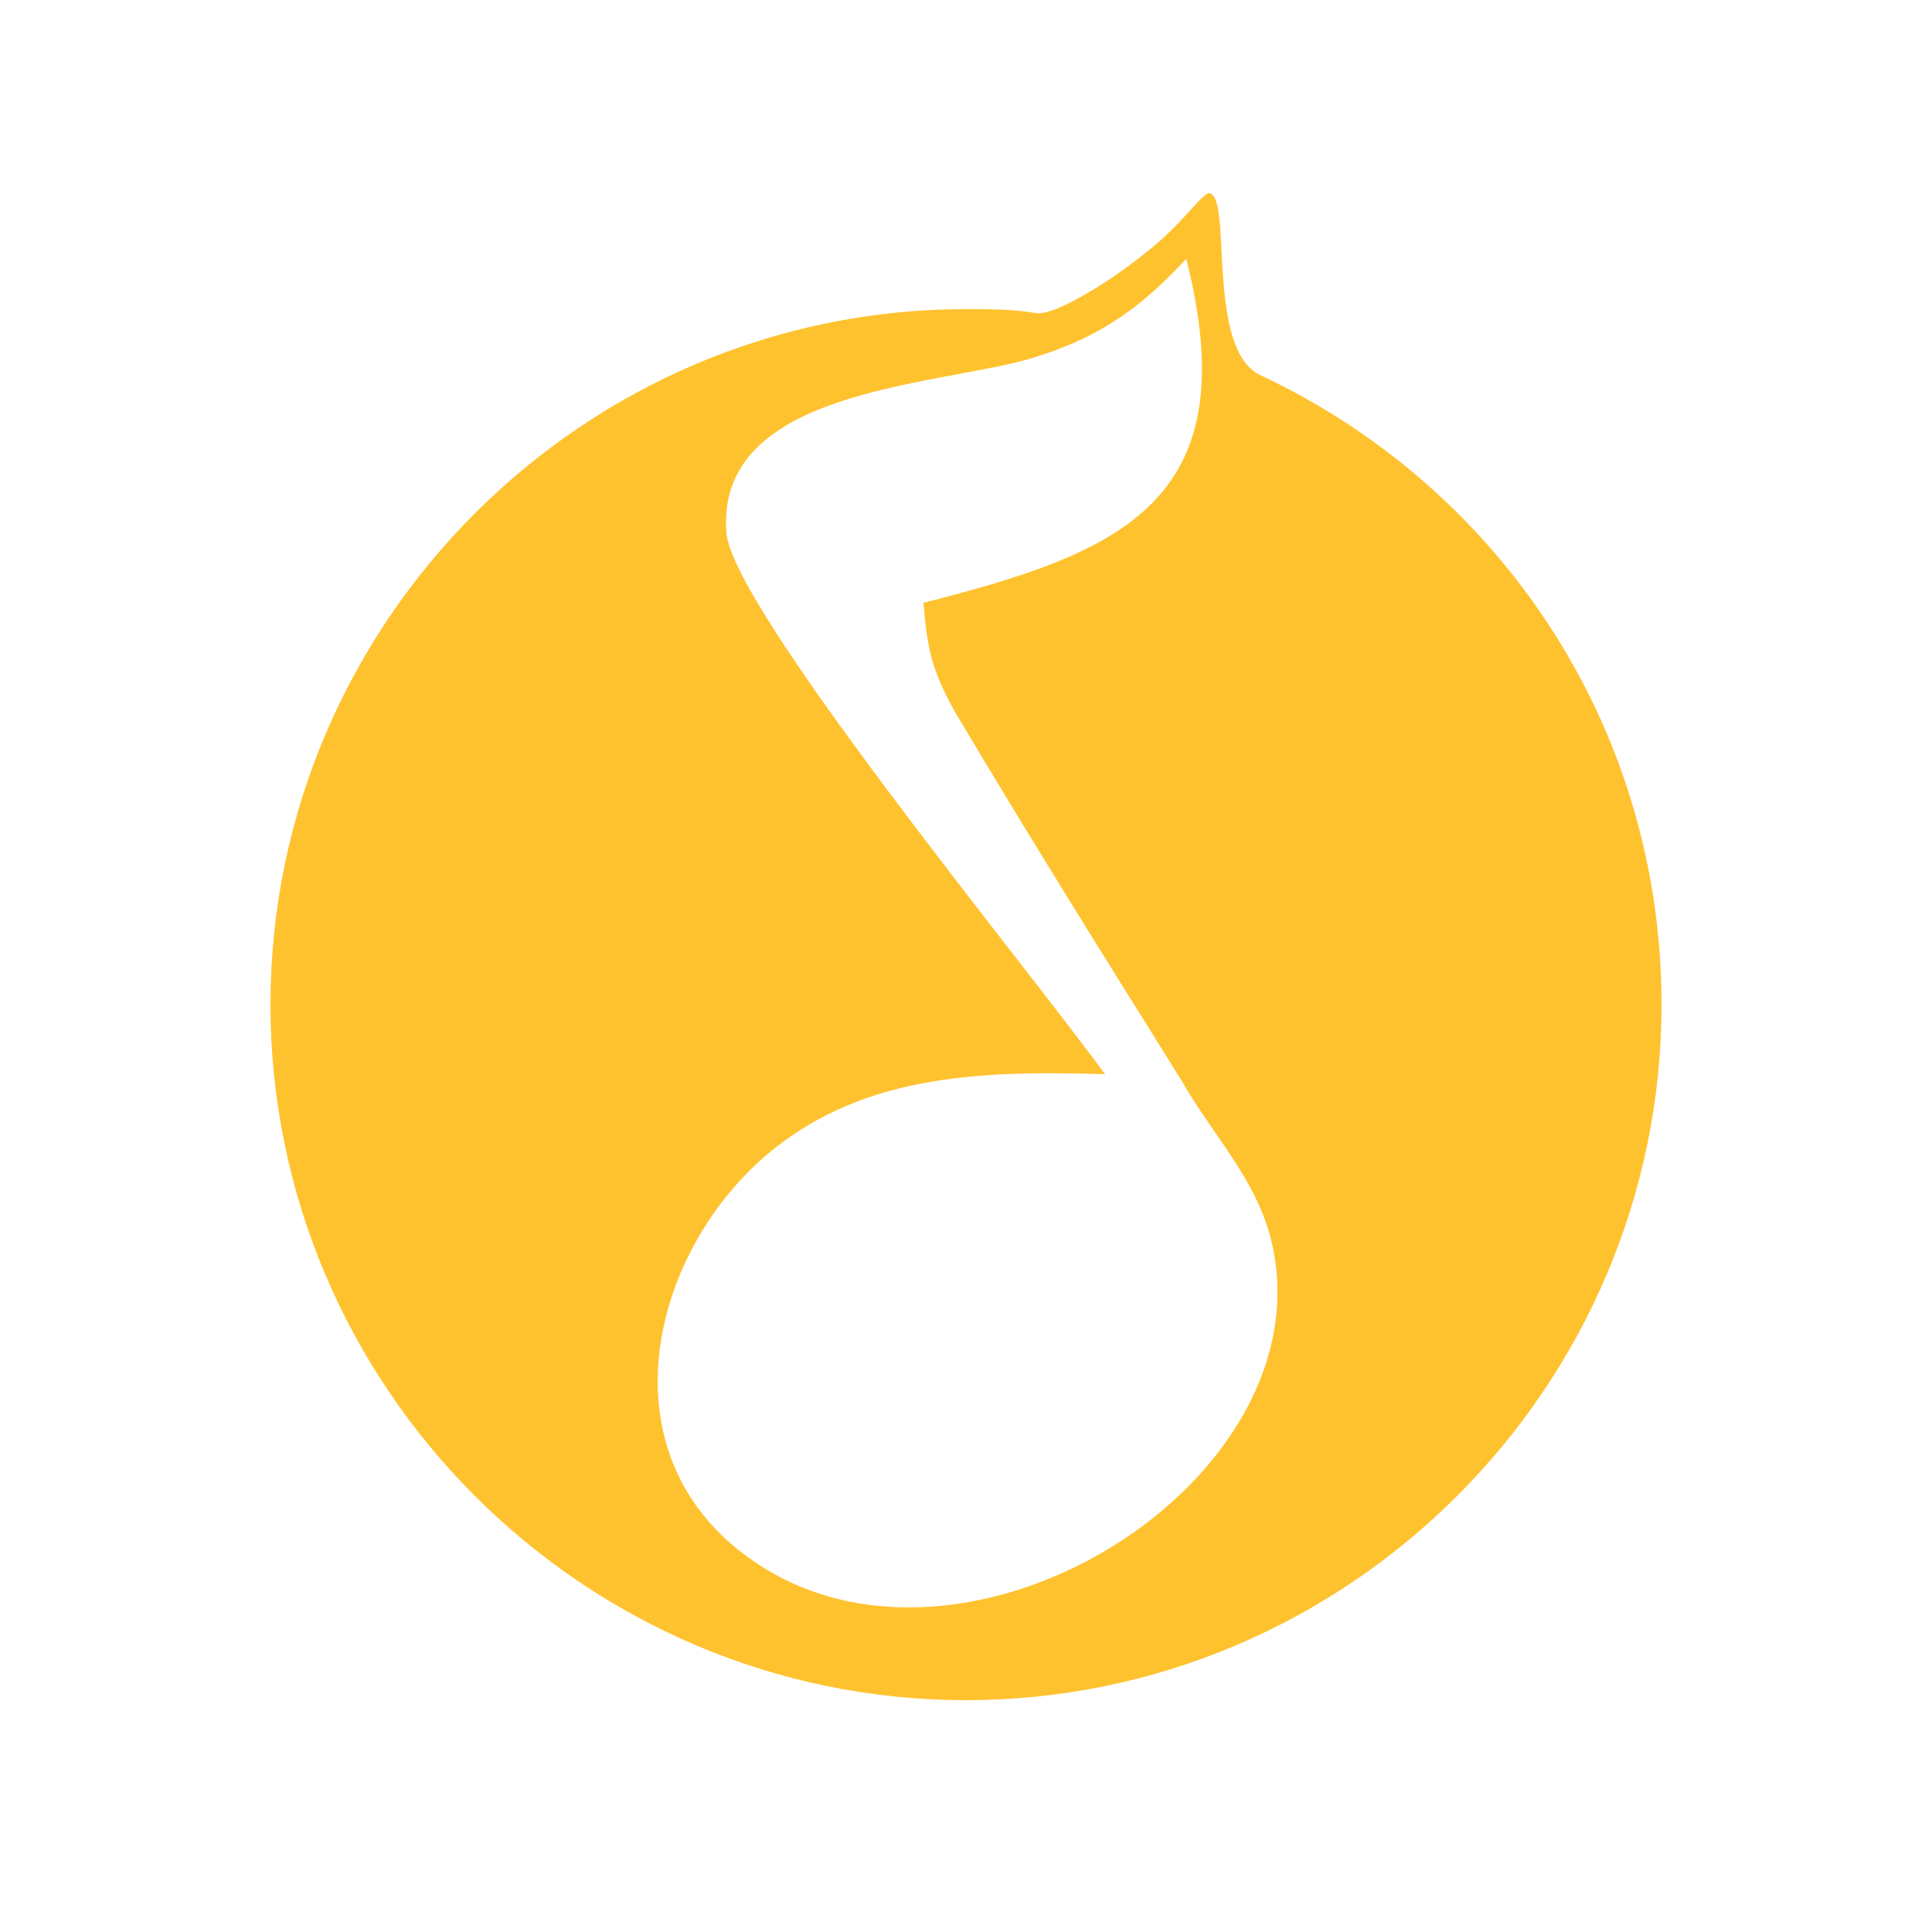 <?xml version="1.0" standalone="no"?><!DOCTYPE svg PUBLIC "-//W3C//DTD SVG 1.1//EN" "http://www.w3.org/Graphics/SVG/1.1/DTD/svg11.dtd"><svg t="1633786650004" class="icon" viewBox="0 0 1024 1024" version="1.1" xmlns="http://www.w3.org/2000/svg" p-id="30770" xmlns:xlink="http://www.w3.org/1999/xlink" width="300" height="300"><defs><style type="text/css"></style></defs><path d="M512 163.84c12.288 0 24.576 0 36.864 2.048 8.192 2.048 36.864-14.336 59.392-32.768 18.432-14.336 28.672-30.72 32.768-30.72 12.288 2.048-2.048 81.92 26.624 96.256C794.624 258.048 880.64 385.024 880.64 532.48c0 202.752-165.888 368.64-368.64 368.64S143.36 735.232 143.36 532.48 309.248 163.84 512 163.84z m116.736-26.624c-26.624 28.672-49.152 43.008-83.968 53.248-51.2 14.336-165.888 16.384-159.744 92.16 4.096 40.96 155.648 225.28 200.704 286.72-67.584-2.048-133.12 0-184.32 47.104-59.392 55.296-79.872 157.696-2.048 210.944 112.64 77.824 305.152-43.008 274.432-169.984-8.192-32.768-30.72-55.296-47.104-83.968-40.96-65.536-81.92-131.072-120.832-196.608-12.288-22.528-14.336-32.768-16.384-57.344 104.448-26.624 172.032-53.248 139.264-182.272z" fill="#FFC22F" p-id="30771"></path></svg>